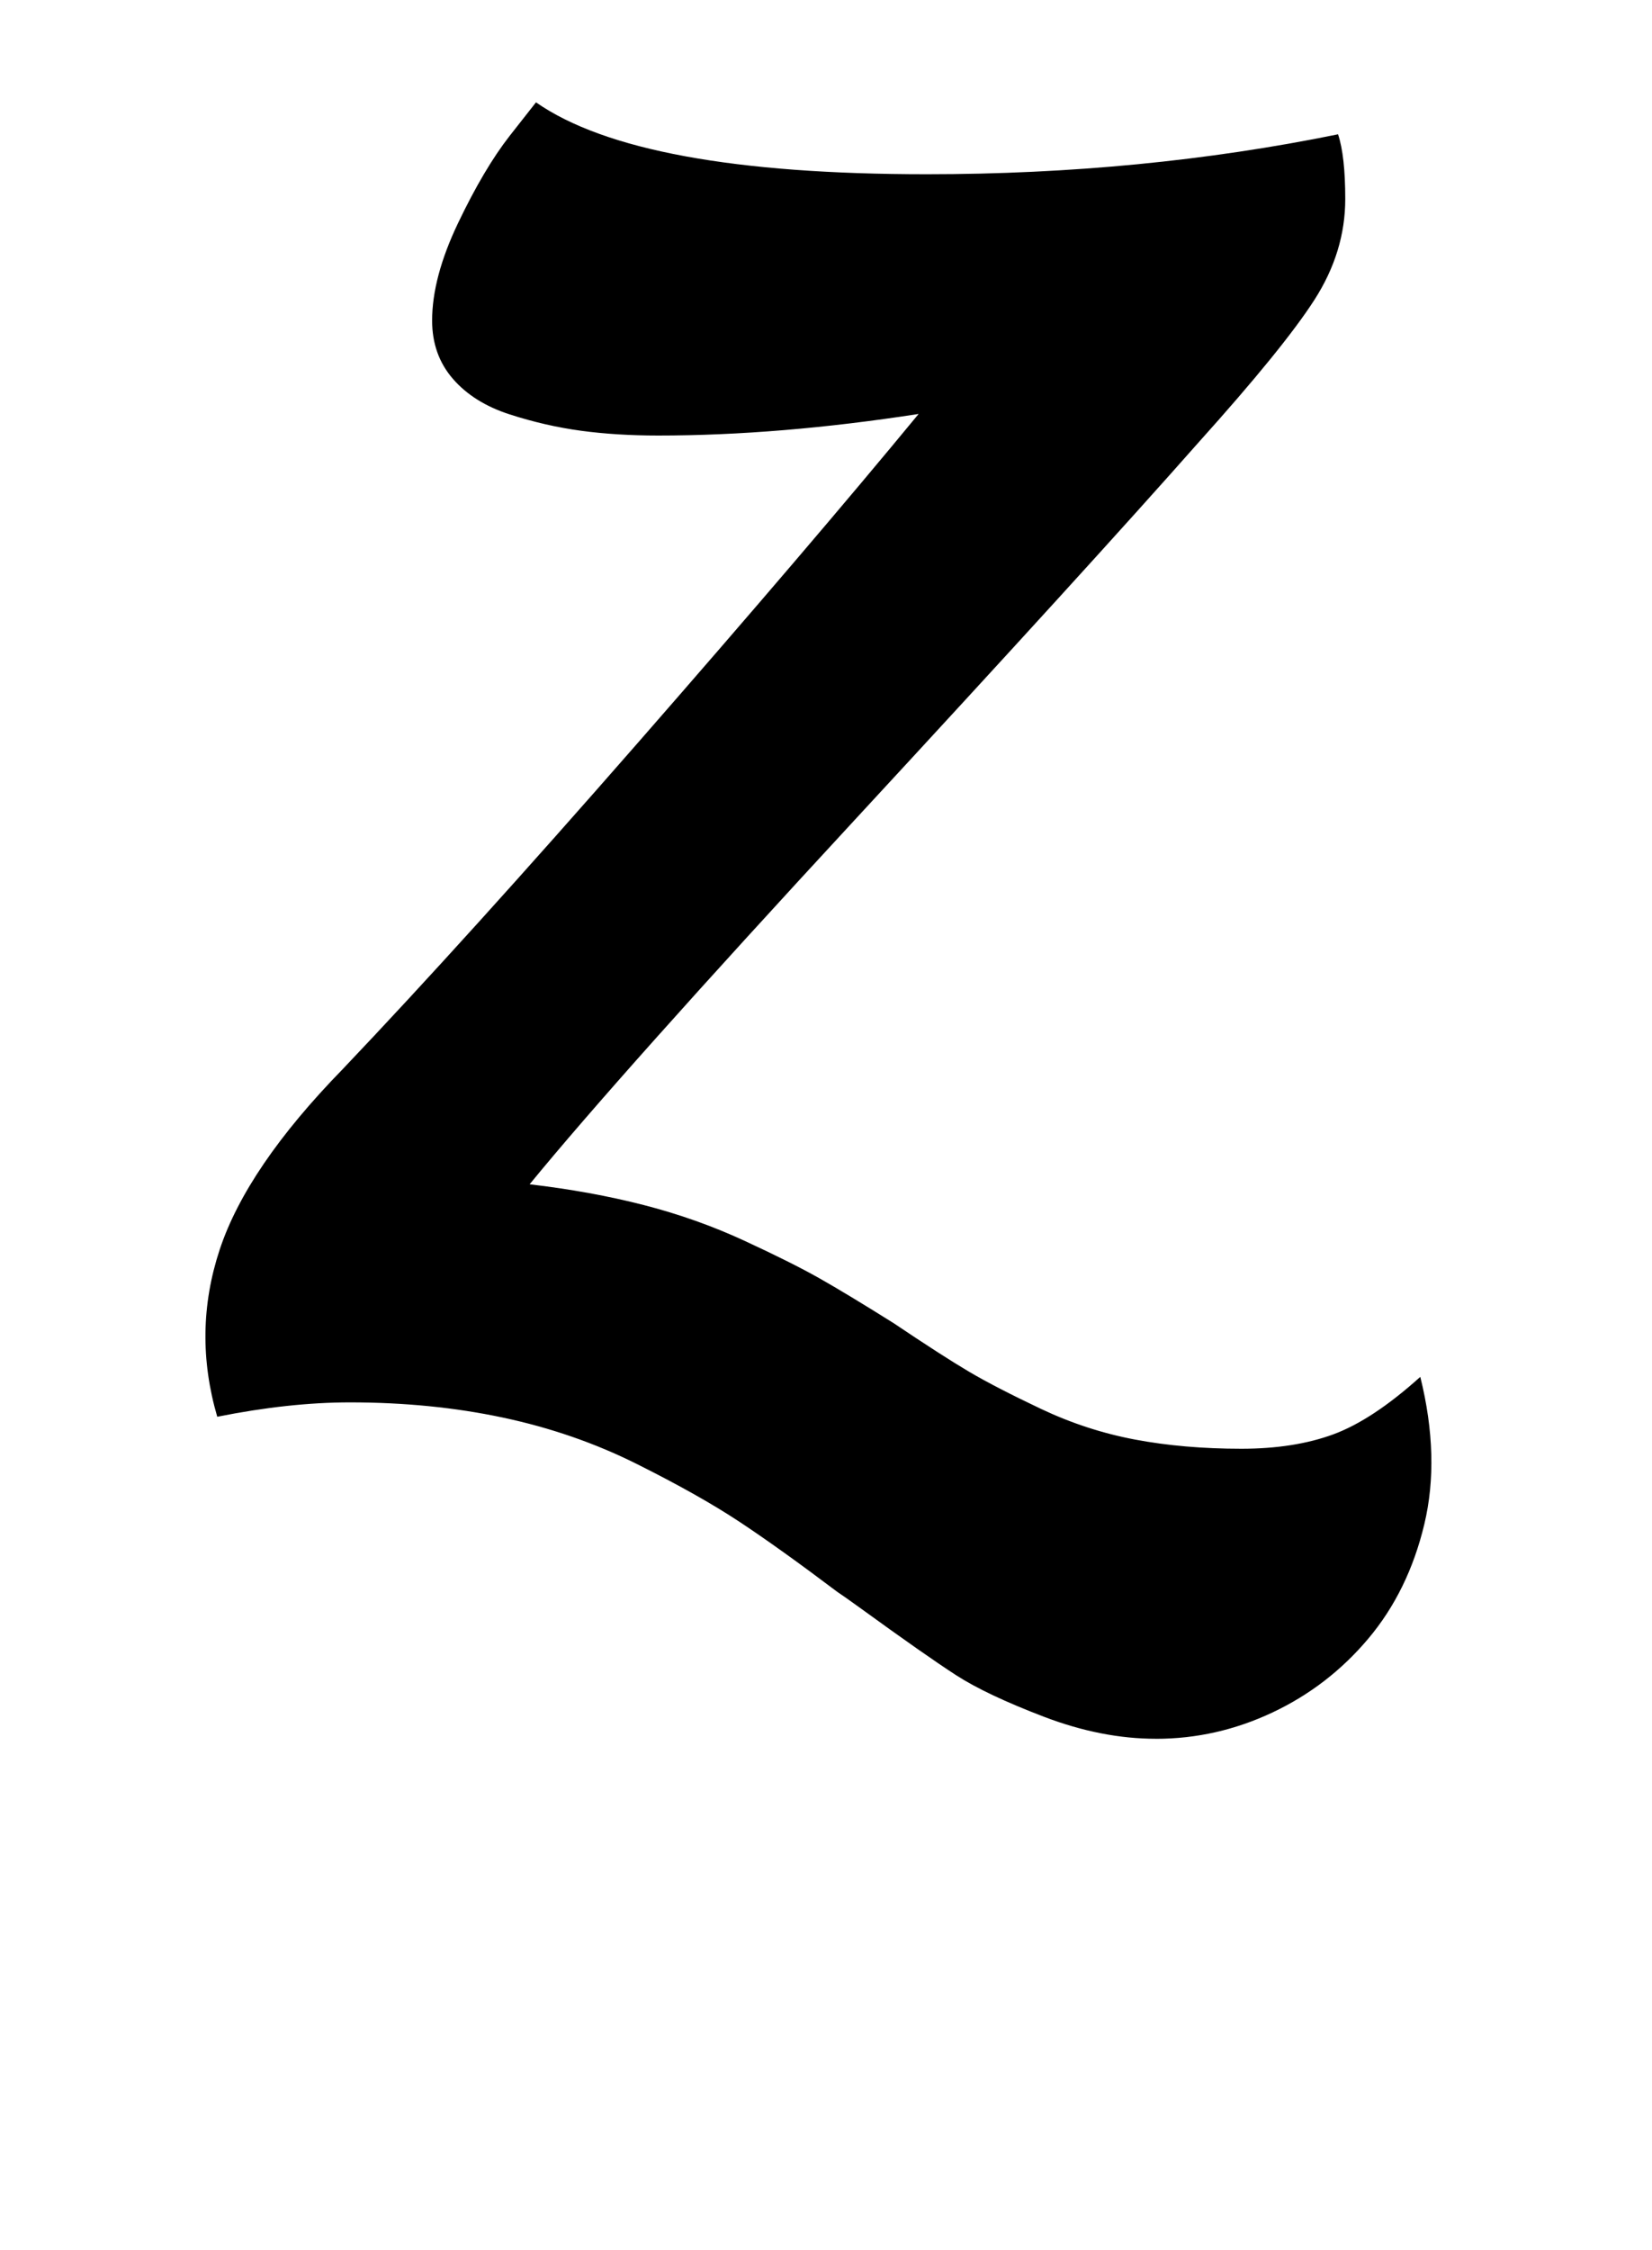 <?xml version="1.0" encoding="utf-8"?>
<!-- Generated by IcoMoon.io -->
<!DOCTYPE svg PUBLIC "-//W3C//DTD SVG 1.1//EN" "http://www.w3.org/Graphics/SVG/1.1/DTD/svg11.dtd">
<svg version="1.1" xmlns="http://www.w3.org/2000/svg" xmlns:xlink="http://www.w3.org/1999/xlink" width="47" height="64" viewBox="0 0 47 64">
	<path d="M32.886 49.455q-1.545 0-3.182-0.625t-2.5-1.182-2.773-1.943q-0.409-0.295-0.614-0.432-1.659-1.25-2.795-2t-2.909-1.636-3.807-1.318-4.352-0.432q-1.727 0-3.773 0.409-0.705-2.409 0.068-4.75t3.5-5.136q3.523-3.705 8.409-9.295t7.977-9.341q-3.977 0.614-7.409 0.614-1.182 0-2.193-0.136t-2.034-0.466-1.614-1.011-0.591-1.659q0-1.227 0.739-2.773t1.466-2.477l0.75-0.955q2.932 2.045 11.114 2.045 6.136 0 11.705-1.136 0.205 0.614 0.205 1.841 0 1.5-0.875 2.864t-3.307 4.068q-3.091 3.5-9.773 10.727t-9.25 10.364q1.75 0.205 3.25 0.591t2.852 1.011 2.136 1.068 2.125 1.284q1.386 0.932 2.136 1.375t2.045 1.057 2.682 0.875 3.023 0.261q1.5 0 2.614-0.409t2.477-1.636q0.568 2.295 0.114 4.193t-1.591 3.25-2.727 2.102-3.318 0.75z" />
</svg>
